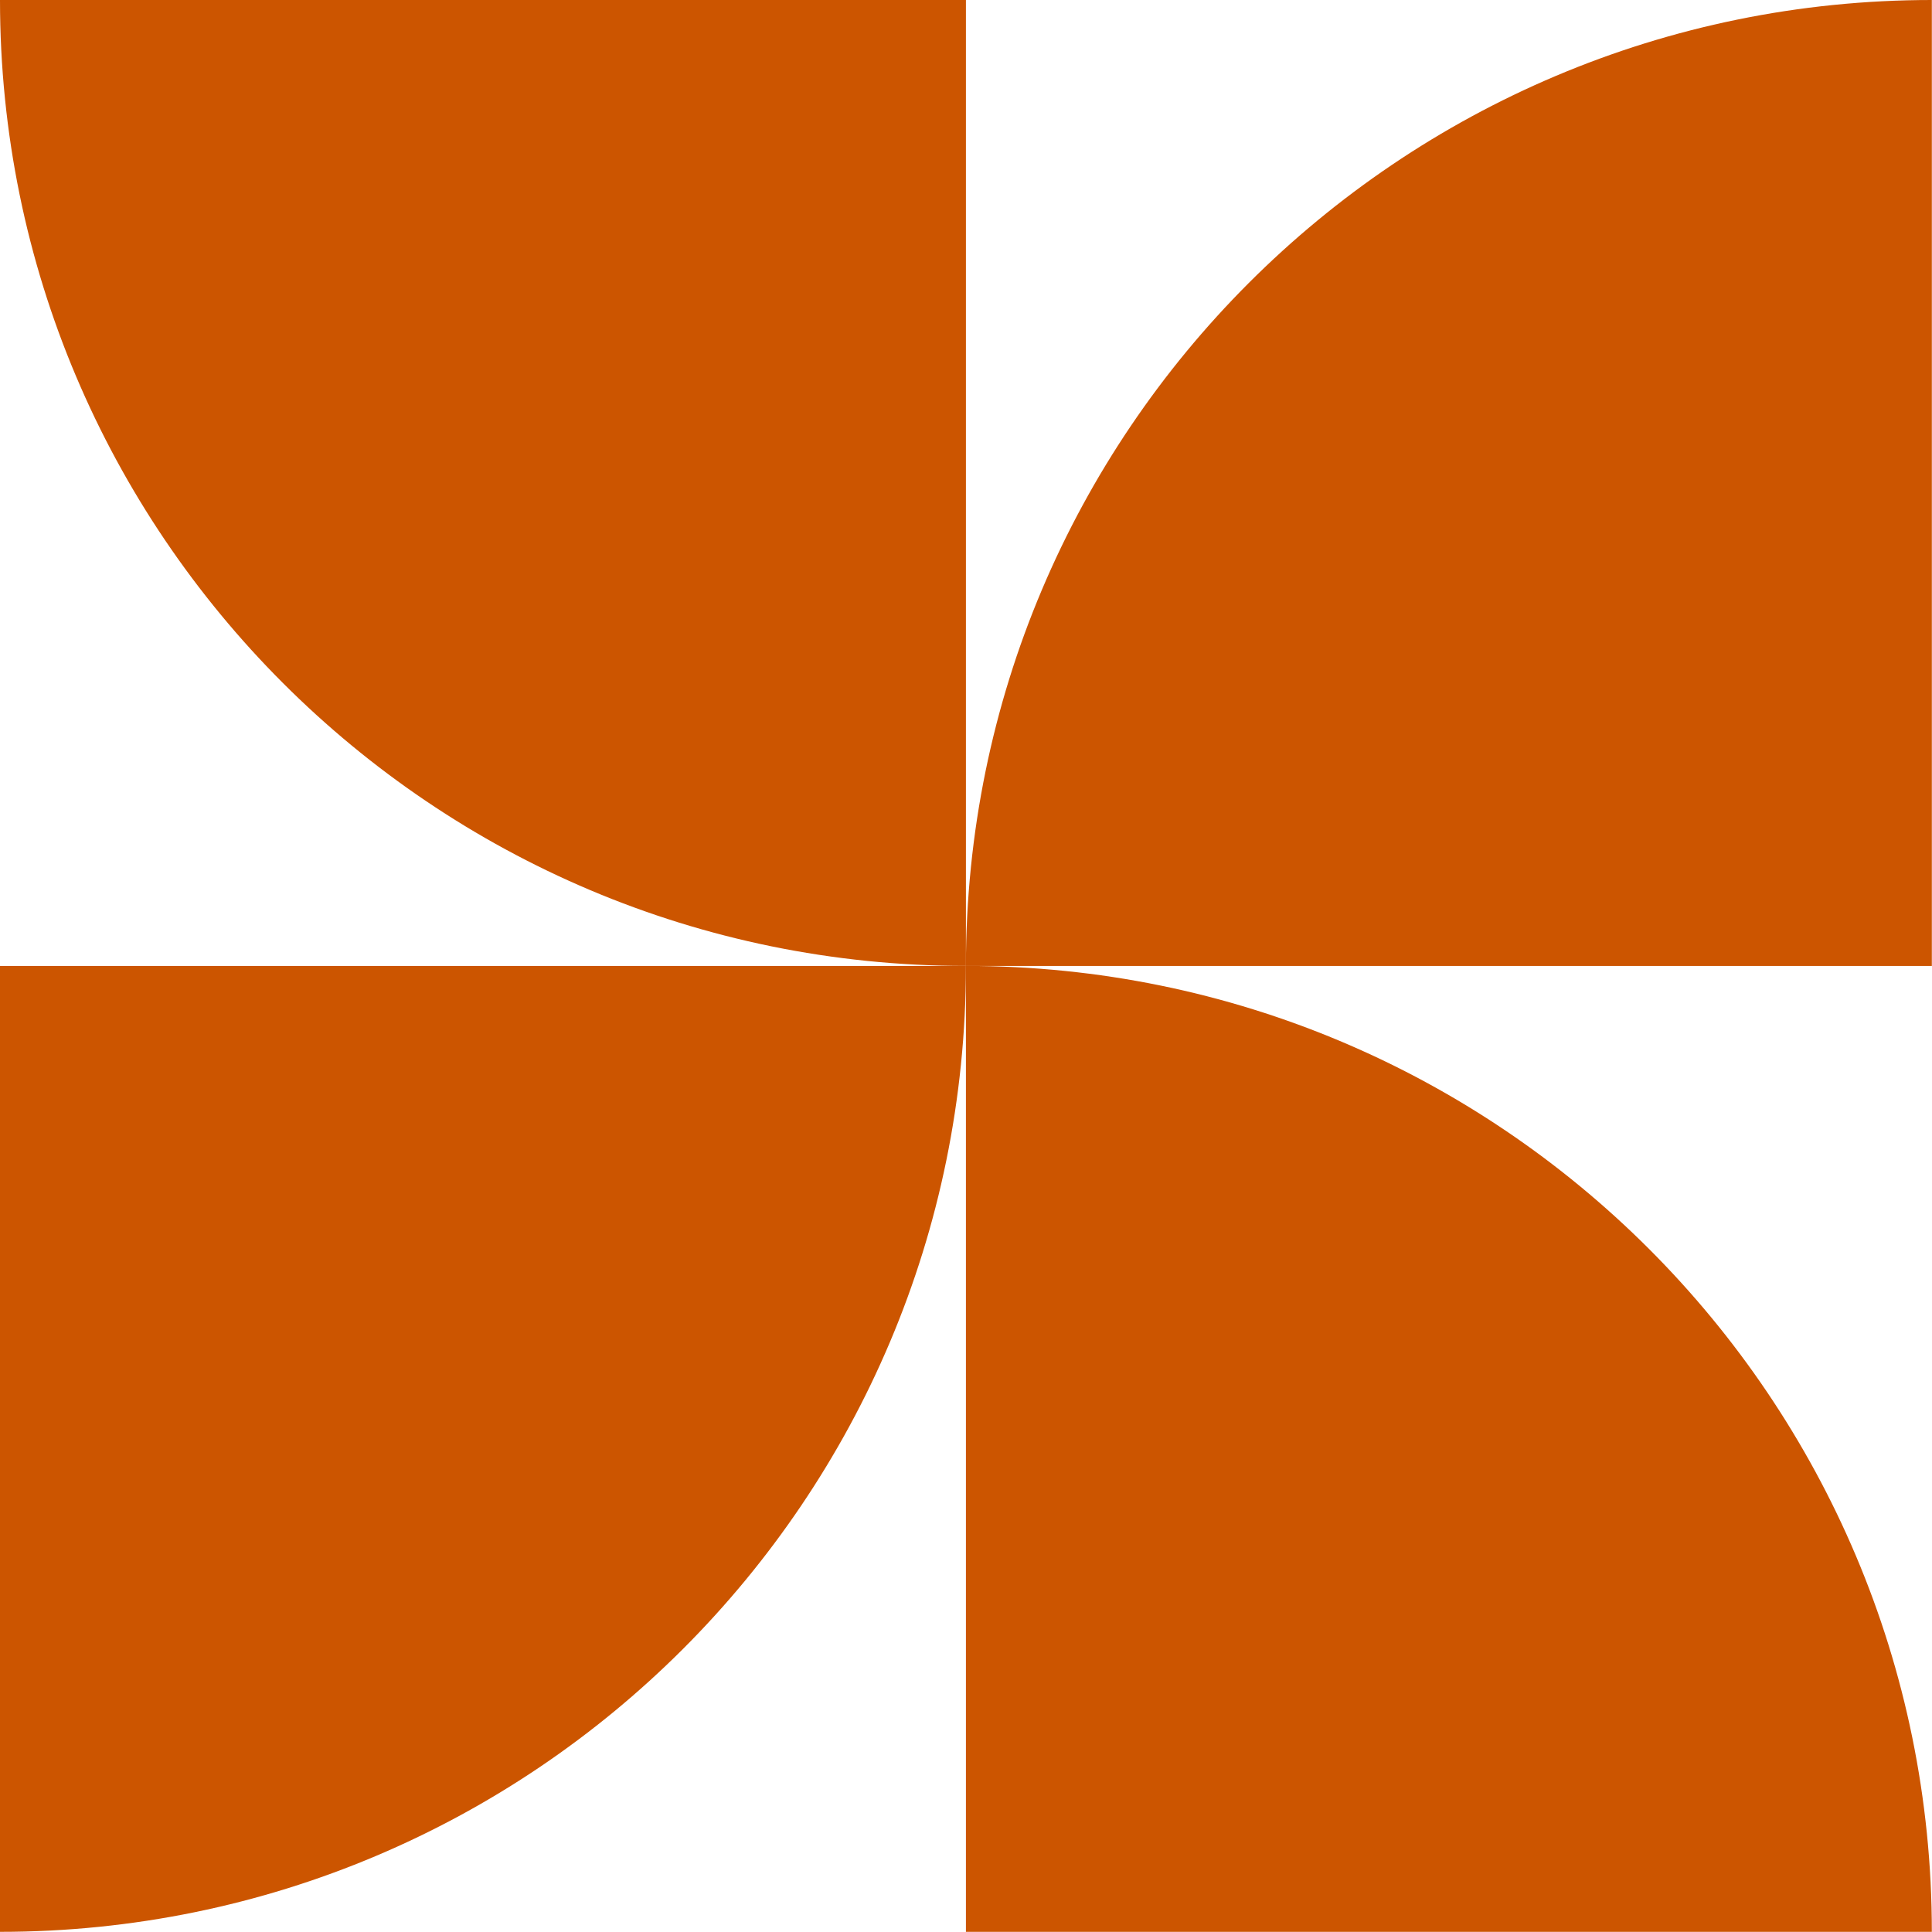 <svg width="101" height="101" viewBox="0 0 101 101" fill="none" xmlns="http://www.w3.org/2000/svg">
<path d="M0 100.992C27.888 100.992 50.496 78.384 50.496 50.496H0V100.992Z" fill="#CC5500"/>
<path d="M50.496 50.496C50.496 22.608 73.104 9.88221e-07 100.992 2.20725e-06L100.992 50.496L50.496 50.496Z" fill="#CC5500"/>
<path d="M50.496 50.496C22.608 50.496 3.95289e-06 27.888 8.82902e-06 0L50.496 8.82902e-06L50.496 50.496Z" fill="#CC5500"/>
<path d="M100.992 100.992C100.992 73.104 78.384 50.496 50.496 50.496L50.496 100.992L100.992 100.992Z" fill="#CC5500"/>
</svg>

